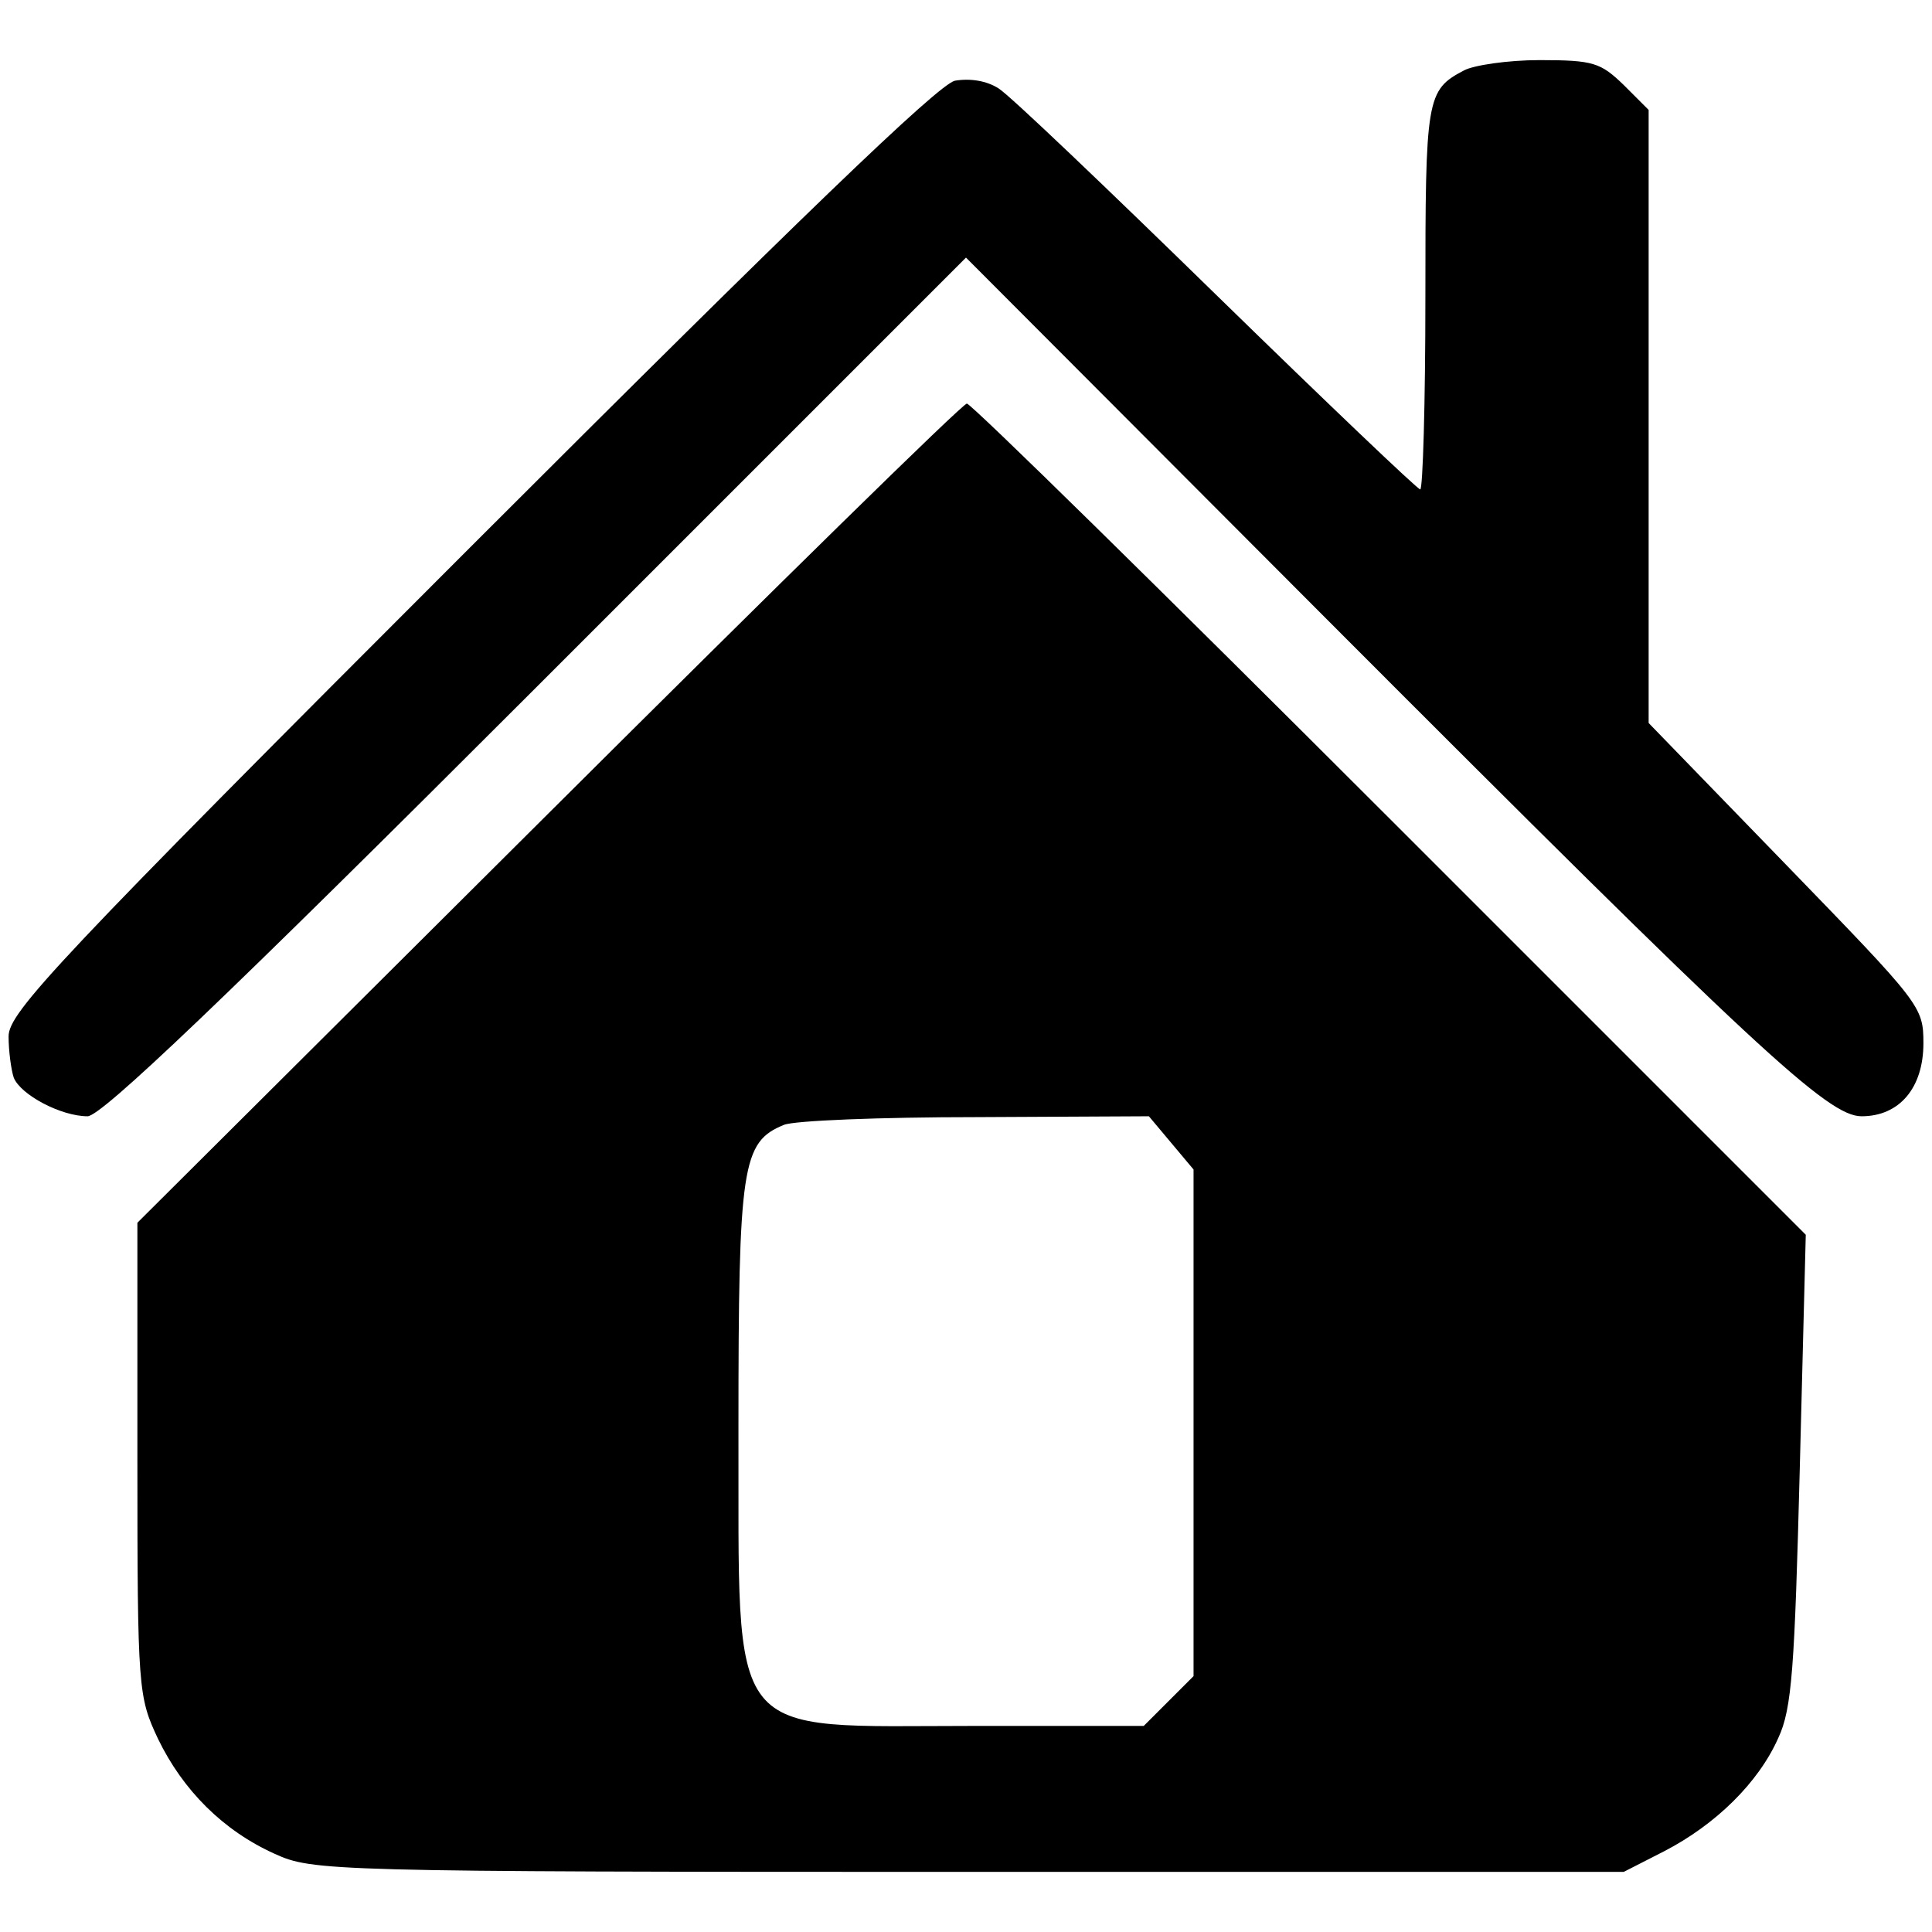 <?xml version="1.0" standalone="no"?>
<!DOCTYPE svg PUBLIC "-//W3C//DTD SVG 20010904//EN"
 "http://www.w3.org/TR/2001/REC-SVG-20010904/DTD/svg10.dtd">
<svg version="1.0" xmlns="http://www.w3.org/2000/svg"
 width="225pt" height="225pt" viewBox="0 0 225 225"
 preserveAspectRatio="xMidYMid meet">

<g transform="translate(0,225) scale(0.1,-0.1)"
fill="#000000" stroke="none">
<path d="M1705 2168 c-44 -23 -45 -32 -45 -265 0 -123 -3 -223 -6 -223 -3 0
-110 102 -237 226 -127 124 -241 233 -254 241 -14 9 -33 12 -51 9 -20 -5 -182
-161 -565 -544 -482 -482 -537 -541 -537 -569 0 -17 3 -39 6 -48 8 -20 55 -45
86 -45 16 0 158 135 523 500 l500 500 420 -421 c502 -503 584 -579 623 -579
44 0 72 33 72 85 0 43 -3 46 -160 208 l-160 165 0 357 0 357 -29 29 c-27 26
-35 29 -98 29 -37 0 -77 -6 -88 -12z"/>
<path d="M639 1303 l-479 -477 0 -275 c0 -269 1 -277 24 -326 29 -60 76 -107
136 -134 44 -20 62 -21 808 -21 l763 0 47 24 c60 31 110 80 133 132 16 34 19
82 25 313 l7 273 -484 484 c-266 266 -488 484 -493 484 -5 0 -224 -215 -487
-477z m725 -384 l26 -31 0 -295 0 -295 -29 -29 -29 -29 -197 0 c-294 0 -274
-24 -275 348 0 305 4 332 53 352 12 5 113 9 224 9 l201 1 26 -31z"/>
</g>
</svg>
